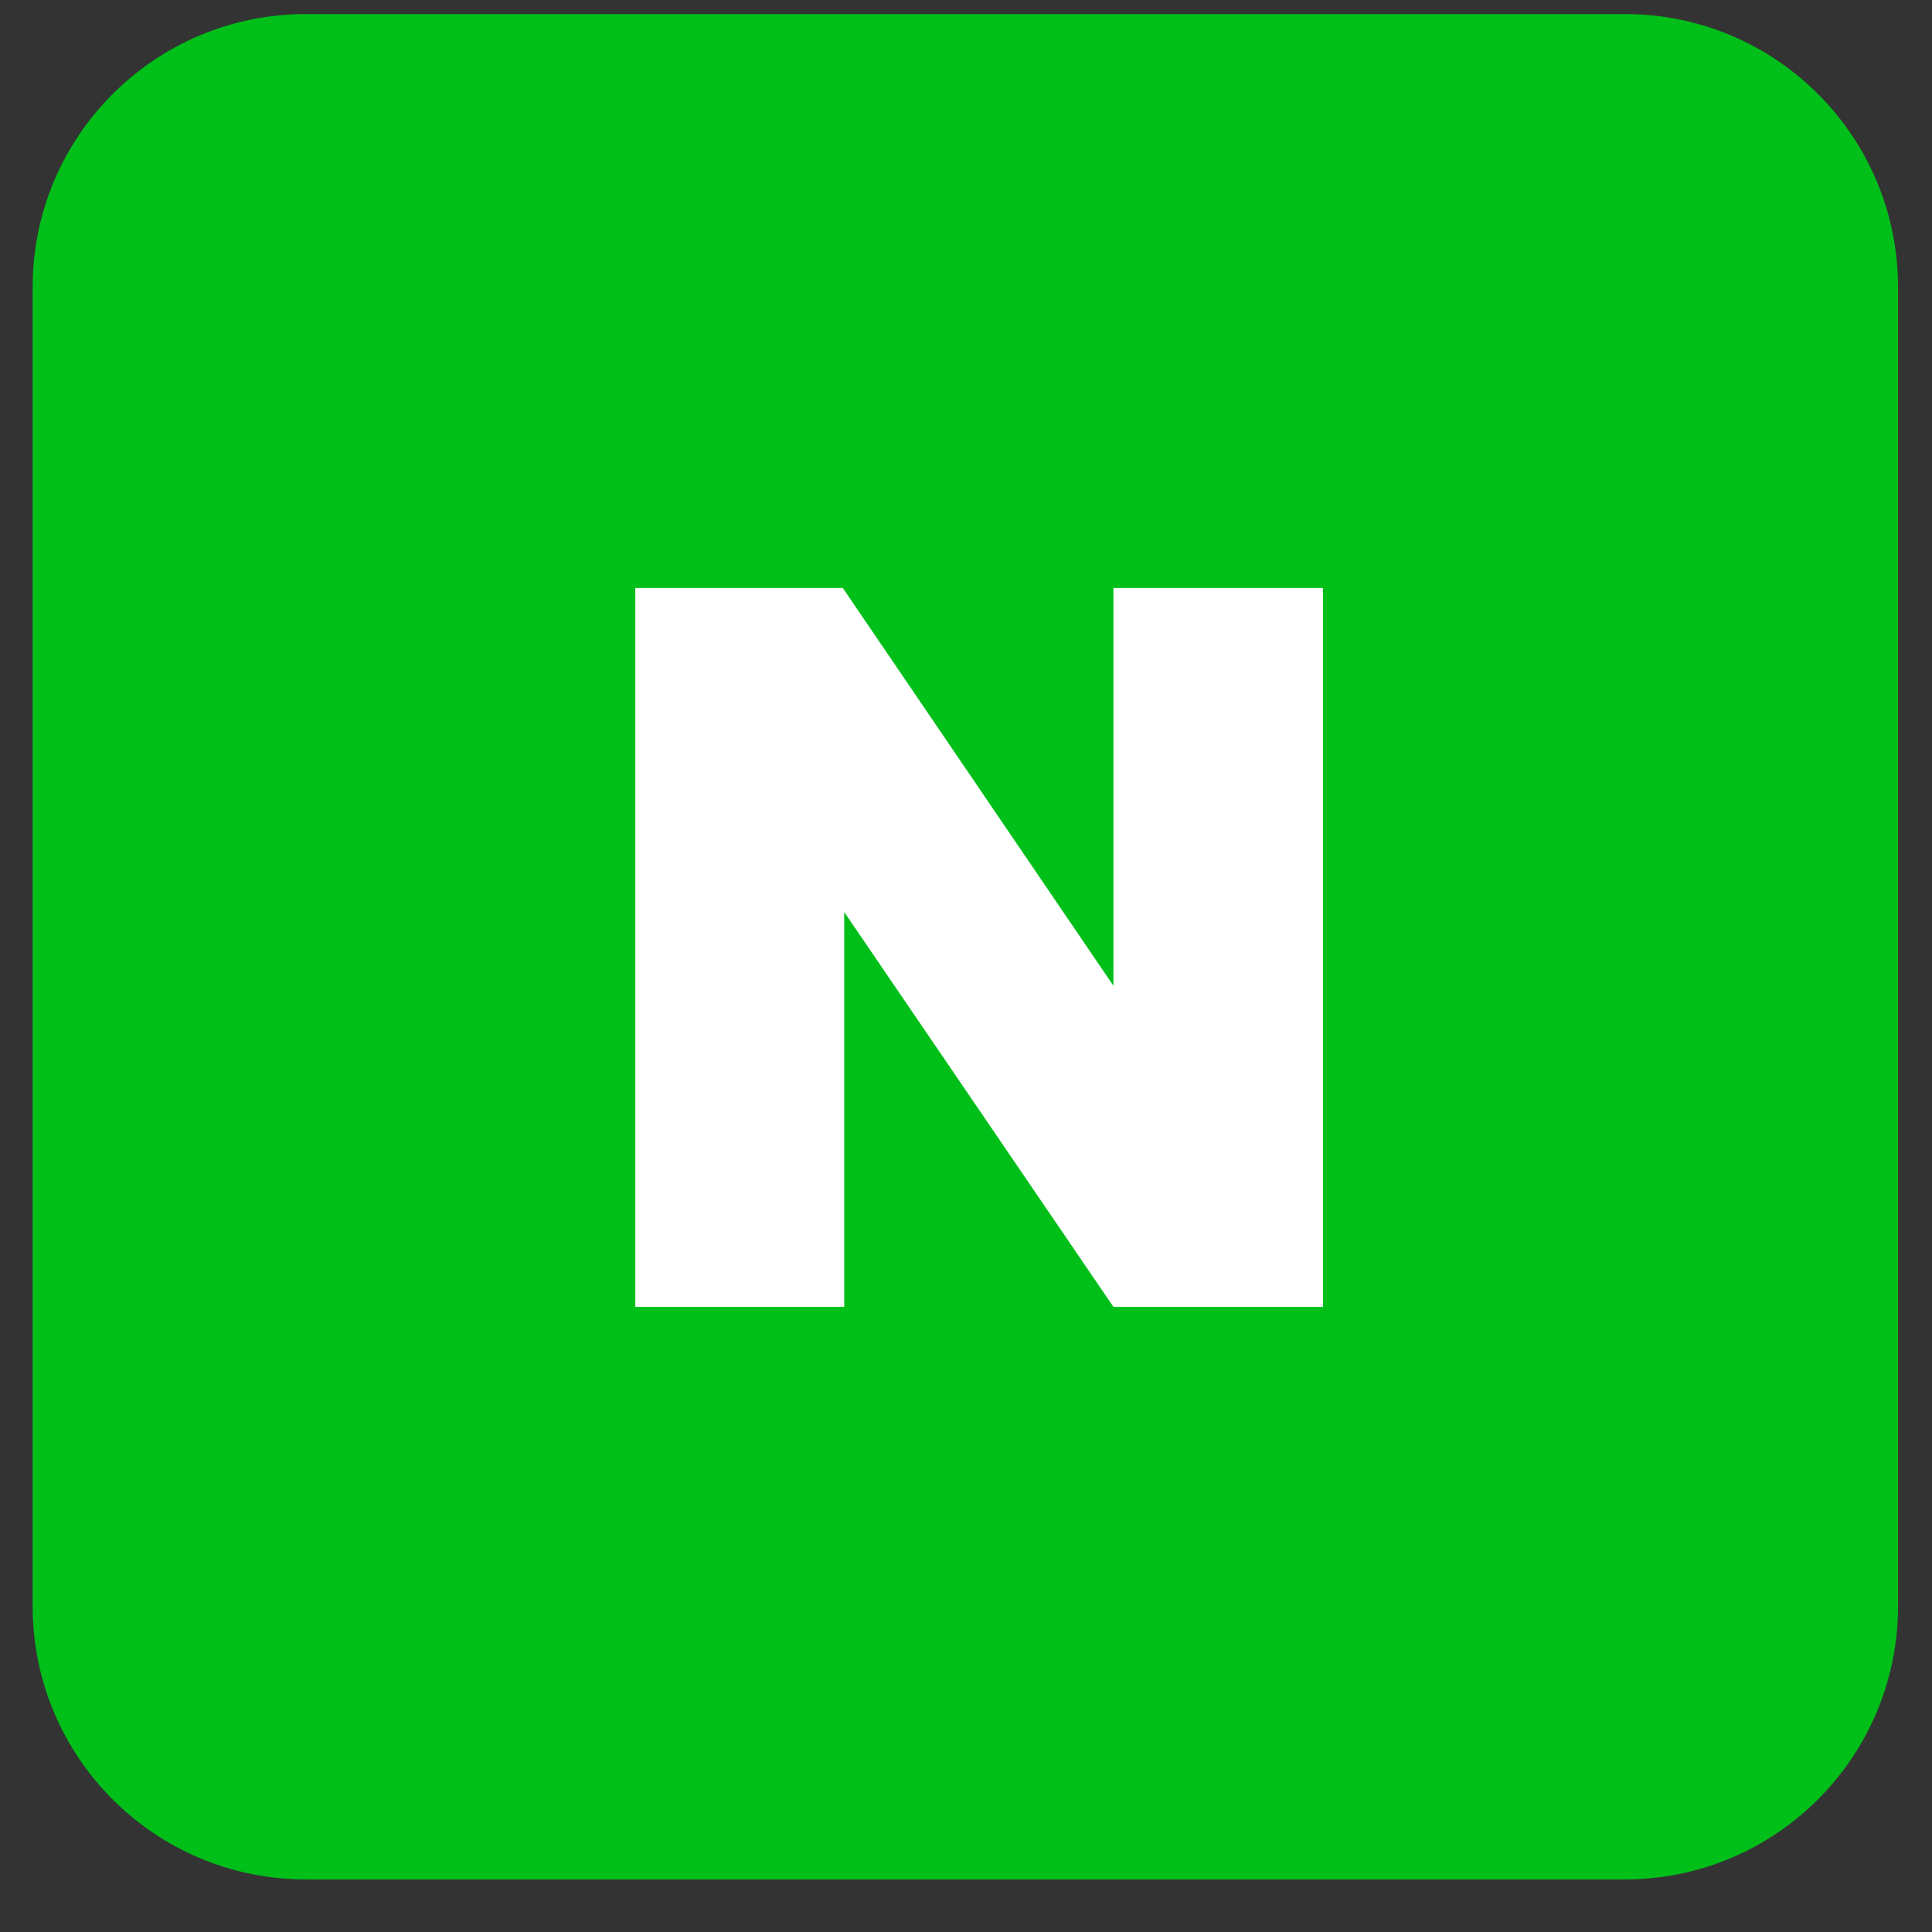 <svg width="29" height="29" viewBox="0 0 29 29" fill="none" xmlns="http://www.w3.org/2000/svg">
<rect x="0" y="0" width="29" height="29" fill="#333333" stroke="none"/>
<path d="M24.389 28.211H4.591C2.325 28.211 0.49 26.376 0.49 24.11V4.312C0.49 2.046 2.325 0.211 4.591 0.211H24.389C26.655 0.211 28.49 2.046 28.49 4.312V24.11C28.49 26.372 26.655 28.211 24.389 28.211Z" fill="#00BF19"/>
<path d="M9.536 8.826H12.651L16.713 14.797V8.826H19.858V19.617H16.713L12.672 13.69V19.617H9.536V8.826Z" fill="white"/>
</svg>
